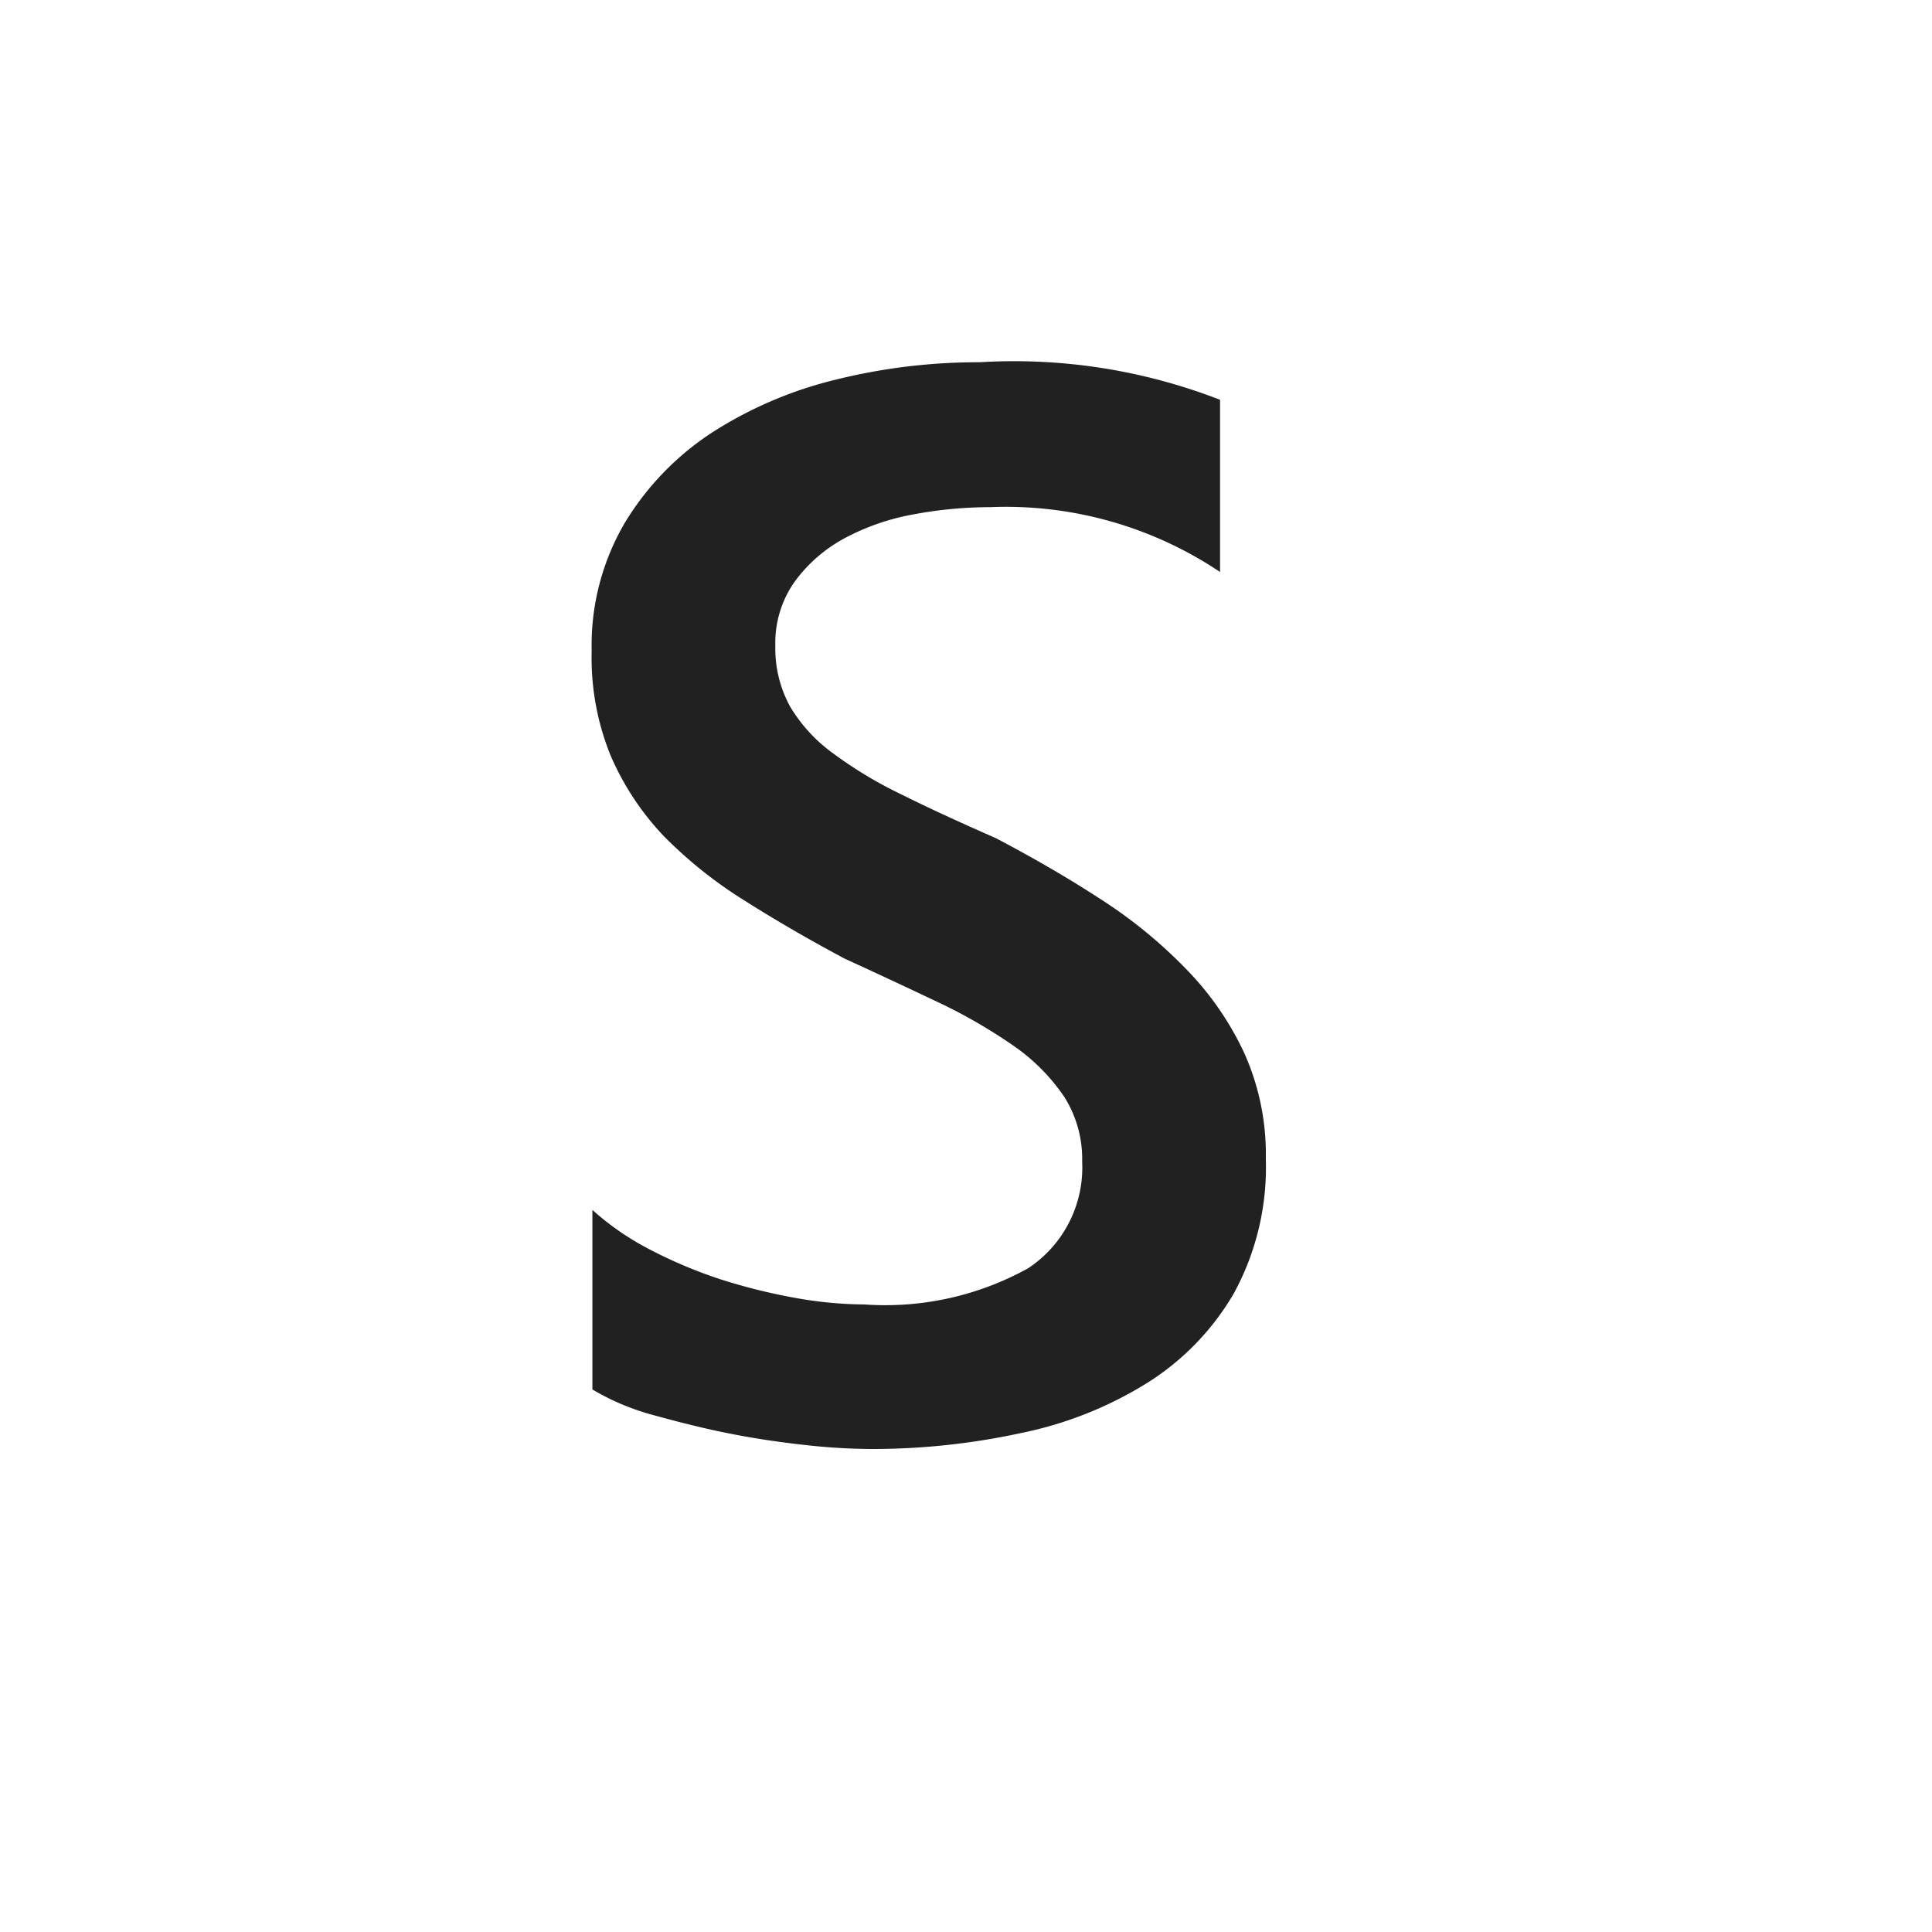 <svg xmlns="http://www.w3.org/2000/svg" viewBox="0 0 16 16">
  <defs>
    <style>.canvas{fill: none; opacity: 0;}.light-defaultgrey{fill: #212121; opacity: 1;}</style>
  </defs>
  <title>IconLightS</title>
  <g id="canvas">
    <path class="canvas" d="M16,16H0V0H16Z" />
  </g>
  <g id="level-1">
    <path class="light-defaultgrey" d="M4.906,11.507V10.02a2.256,2.256,0,0,0,.476.328,3.871,3.871,0,0,0,.586.247,4.838,4.838,0,0,0,.62.154,3.33,3.33,0,0,0,.571.054,2.442,2.442,0,0,0,1.356-.3,1,1,0,0,0,.447-.882.962.962,0,0,0-.148-.537A1.617,1.617,0,0,0,8.4,8.665,4.4,4.4,0,0,0,7.769,8.3c-.241-.114-.5-.236-.774-.361q-.444-.237-.826-.479A3.645,3.645,0,0,1,5.5,6.927a2.268,2.268,0,0,1-.442-.667A2.146,2.146,0,0,1,4.9,5.393a2.005,2.005,0,0,1,.276-1.066A2.342,2.342,0,0,1,5.9,3.58a3.361,3.361,0,0,1,1.03-.438A4.889,4.889,0,0,1,8.112,3a4.711,4.711,0,0,1,1.992.311V4.737A3.185,3.185,0,0,0,8.2,4.2a3.47,3.47,0,0,0-.641.061,1.928,1.928,0,0,0-.571.2,1.238,1.238,0,0,0-.409.359.879.879,0,0,0-.158.529,1,1,0,0,0,.121.5,1.3,1.3,0,0,0,.356.389,3.469,3.469,0,0,0,.571.343c.224.112.484.231.78.361.3.158.59.325.859.5a3.974,3.974,0,0,1,.71.578,2.507,2.507,0,0,1,.486.7,2.047,2.047,0,0,1,.179.878,2.178,2.178,0,0,1-.267,1.117,2.157,2.157,0,0,1-.719.74,3.171,3.171,0,0,1-1.042.413A5.813,5.813,0,0,1,7.207,12a5.109,5.109,0,0,1-.538-.033c-.211-.023-.429-.055-.652-.1s-.433-.1-.632-.155A2,2,0,0,1,4.906,11.507Z" />
  </g>
</svg>
